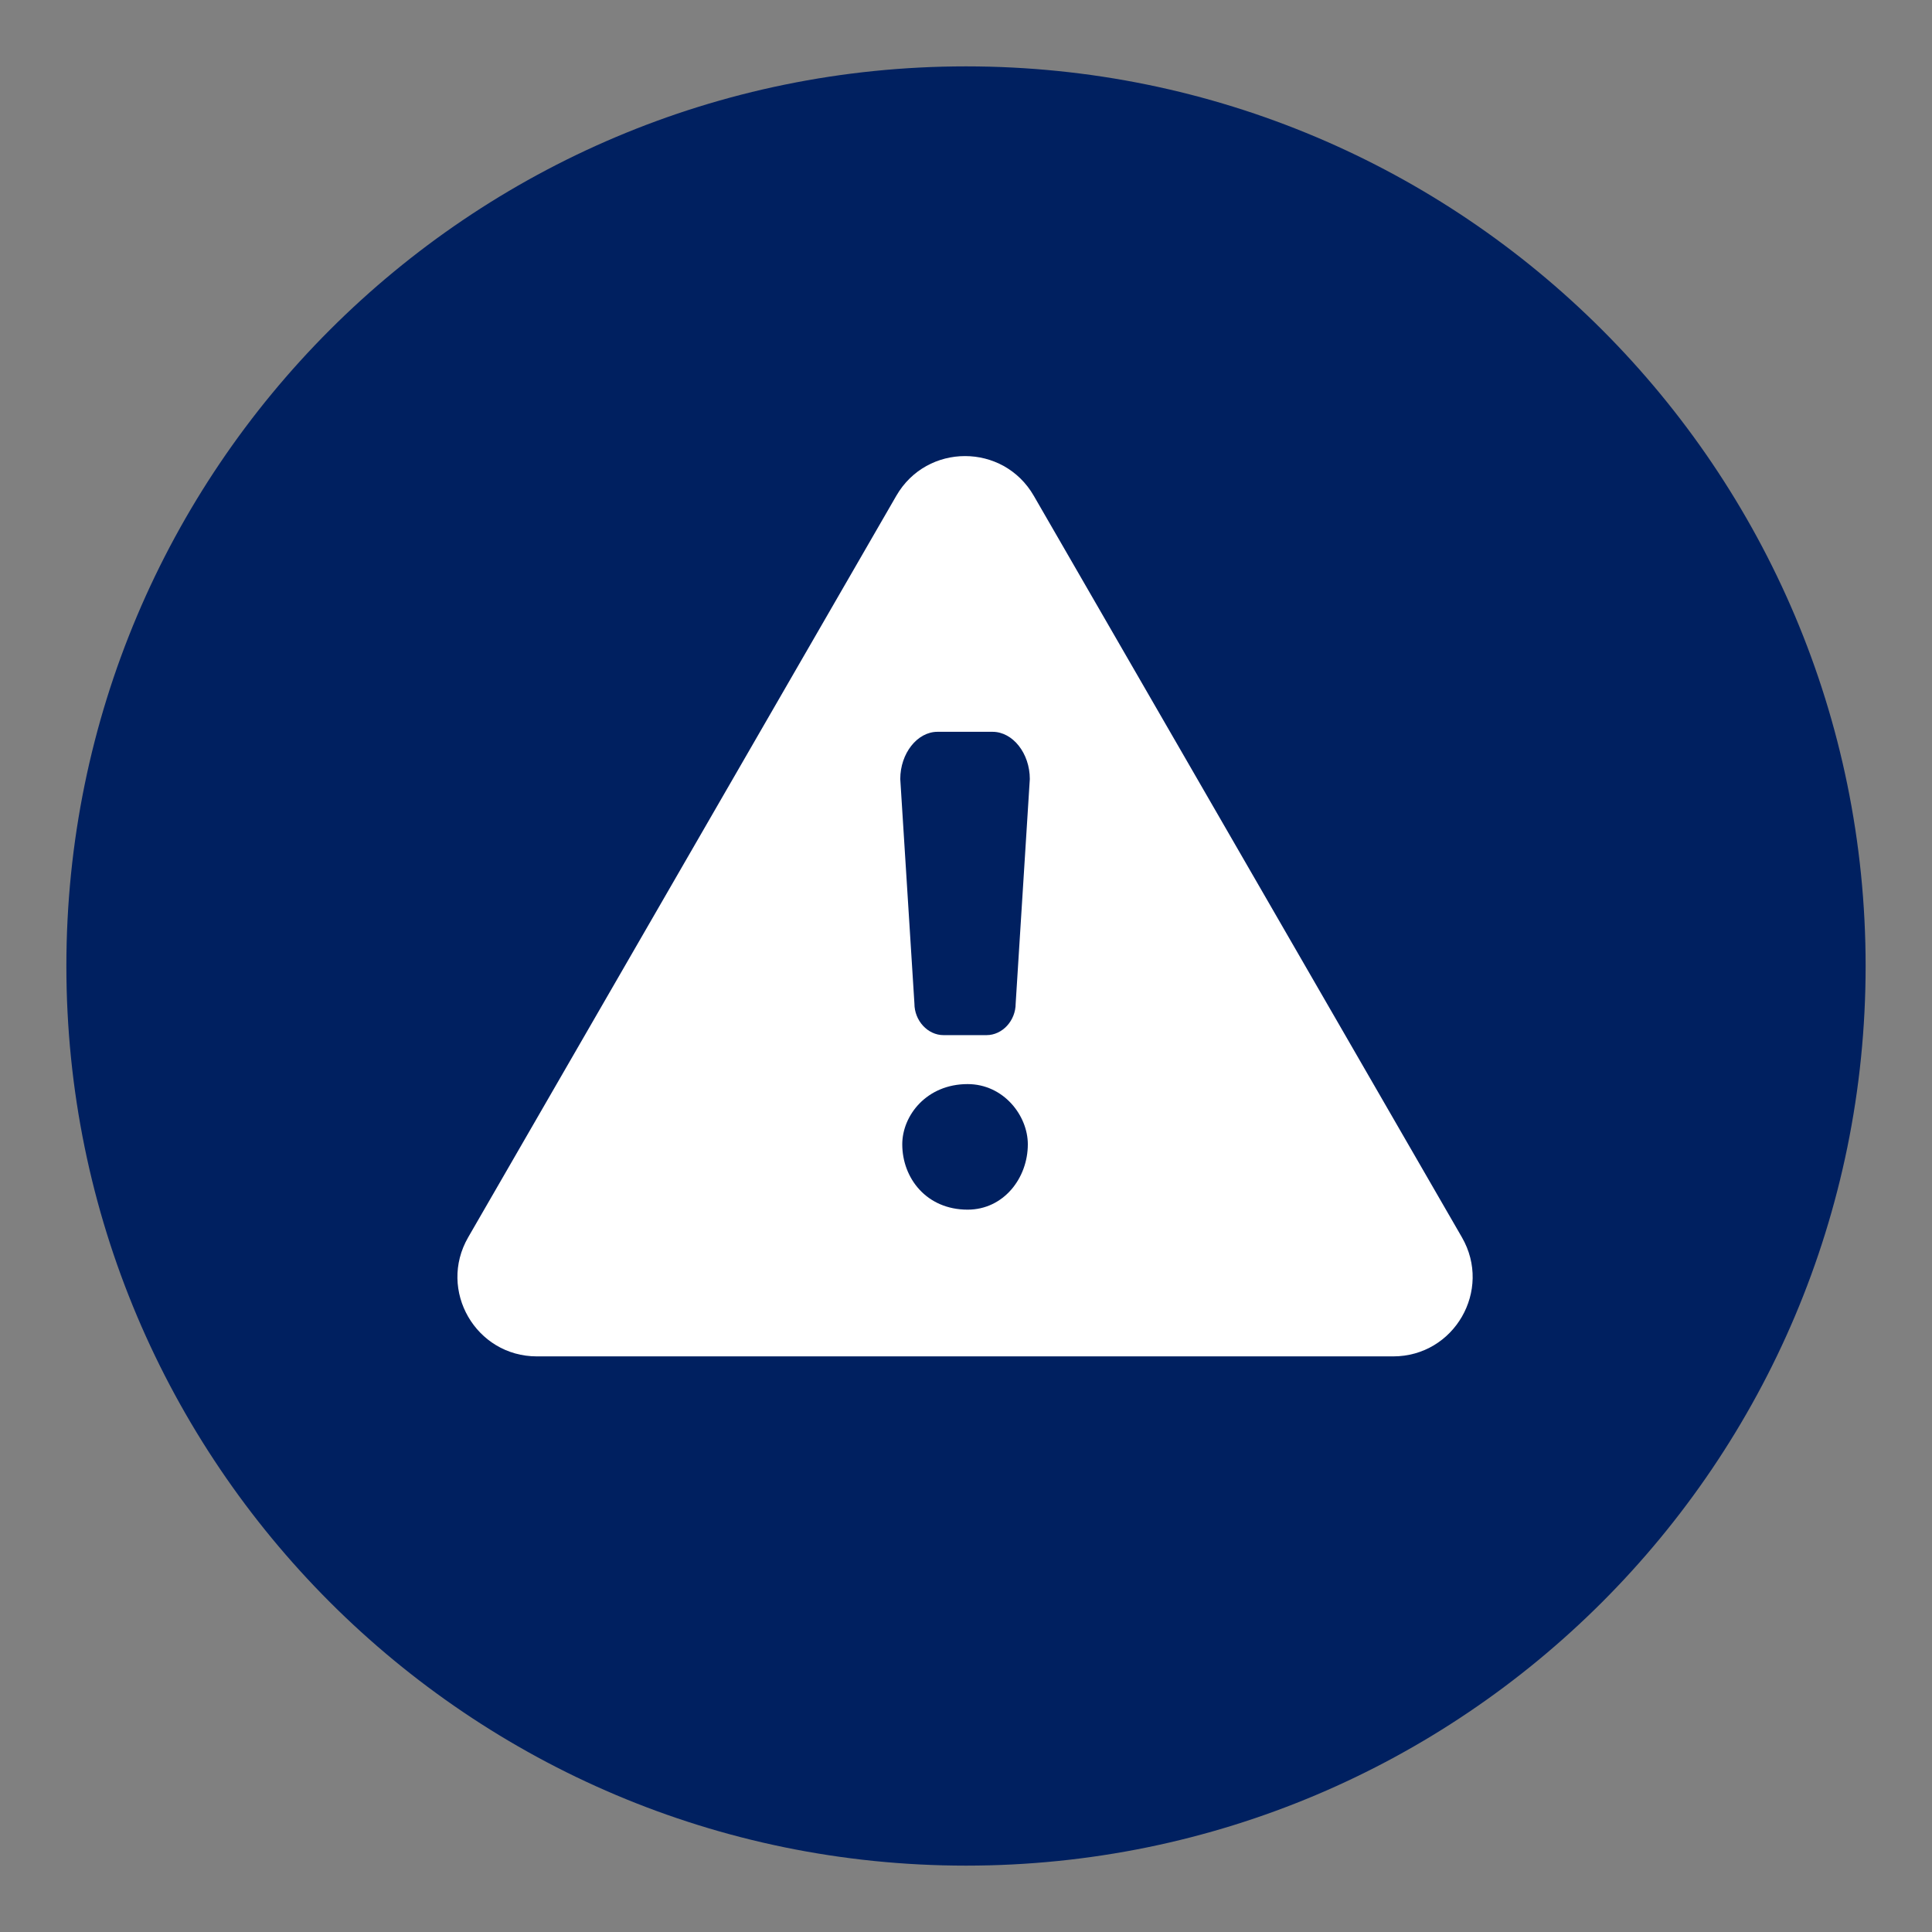 <svg xmlns="http://www.w3.org/2000/svg" xmlns:xlink="http://www.w3.org/1999/xlink" width="500" zoomAndPan="magnify" viewBox="0 0 375 375" height="500" preserveAspectRatio="xMidYMid meet" version="1.2"><rect x="0" y="0" width="375" height="375" fill="#808080" stroke="none"/><defs><clipPath id="b769e127db"><path d="M 12.883 12.883 L 362.117 12.883 L 362.117 362.117 L 12.883 362.117 Z M 12.883 12.883 "/></clipPath><clipPath id="84c0ea7c08"><path d="M 187.5 12.883 C 91.062 12.883 12.883 91.062 12.883 187.5 C 12.883 283.938 91.062 362.117 187.5 362.117 C 283.938 362.117 362.117 283.938 362.117 187.5 C 362.117 91.062 283.938 12.883 187.5 12.883 Z M 187.5 12.883 "/></clipPath><clipPath id="23a8cf705b"><path d="M 88 88 L 286 88 L 286 263.68 L 88 263.68 Z M 88 88 "/></clipPath></defs><g id="ae45e89b96"><g clip-rule="nonzero" clip-path="url(#b769e127db)"><g clip-rule="nonzero" clip-path="url(#84c0ea7c08)"><path style=" stroke:none;fill-rule:nonzero;fill:#002060;fill-opacity:1;" d="M 12.883 12.883 L 362.117 12.883 L 362.117 362.117 L 12.883 362.117 Z M 12.883 12.883 "/></g></g><g clip-rule="nonzero" clip-path="url(#23a8cf705b)"><path style=" stroke:none;fill-rule:nonzero;fill:#ffffff;fill-opacity:1;" d="M 173.973 96.23 L 90.871 240.164 C 84.941 250.438 92.352 263.273 104.215 263.273 L 270.414 263.273 C 282.273 263.273 289.688 250.438 283.758 240.164 L 200.656 96.23 C 194.727 85.957 179.902 85.957 173.973 96.23 Z M 173.973 96.23 "/></g><path style=" stroke:none;fill-rule:nonzero;fill:#002060;fill-opacity:1;" d="M 183.137 200.918 L 191.488 200.918 C 194.559 200.918 197.141 198.117 197.141 194.781 L 199.887 151.207 C 199.887 146.227 196.586 142.043 192.656 142.043 L 181.969 142.043 C 178.043 142.043 174.742 146.227 174.742 151.207 L 177.488 194.781 C 177.488 198.117 180.07 200.918 183.137 200.918 Z M 183.137 200.918 "/><path style=" stroke:none;fill-rule:nonzero;fill:#002060;fill-opacity:1;" d="M 187.812 210.422 C 179.855 210.422 175.129 216.516 175.129 222.109 C 175.129 228.699 179.855 234.793 187.812 234.793 C 194.777 234.793 199.5 228.699 199.5 222.109 C 199.5 216.516 194.777 210.422 187.812 210.422 Z M 187.812 210.422 "/></g></svg>